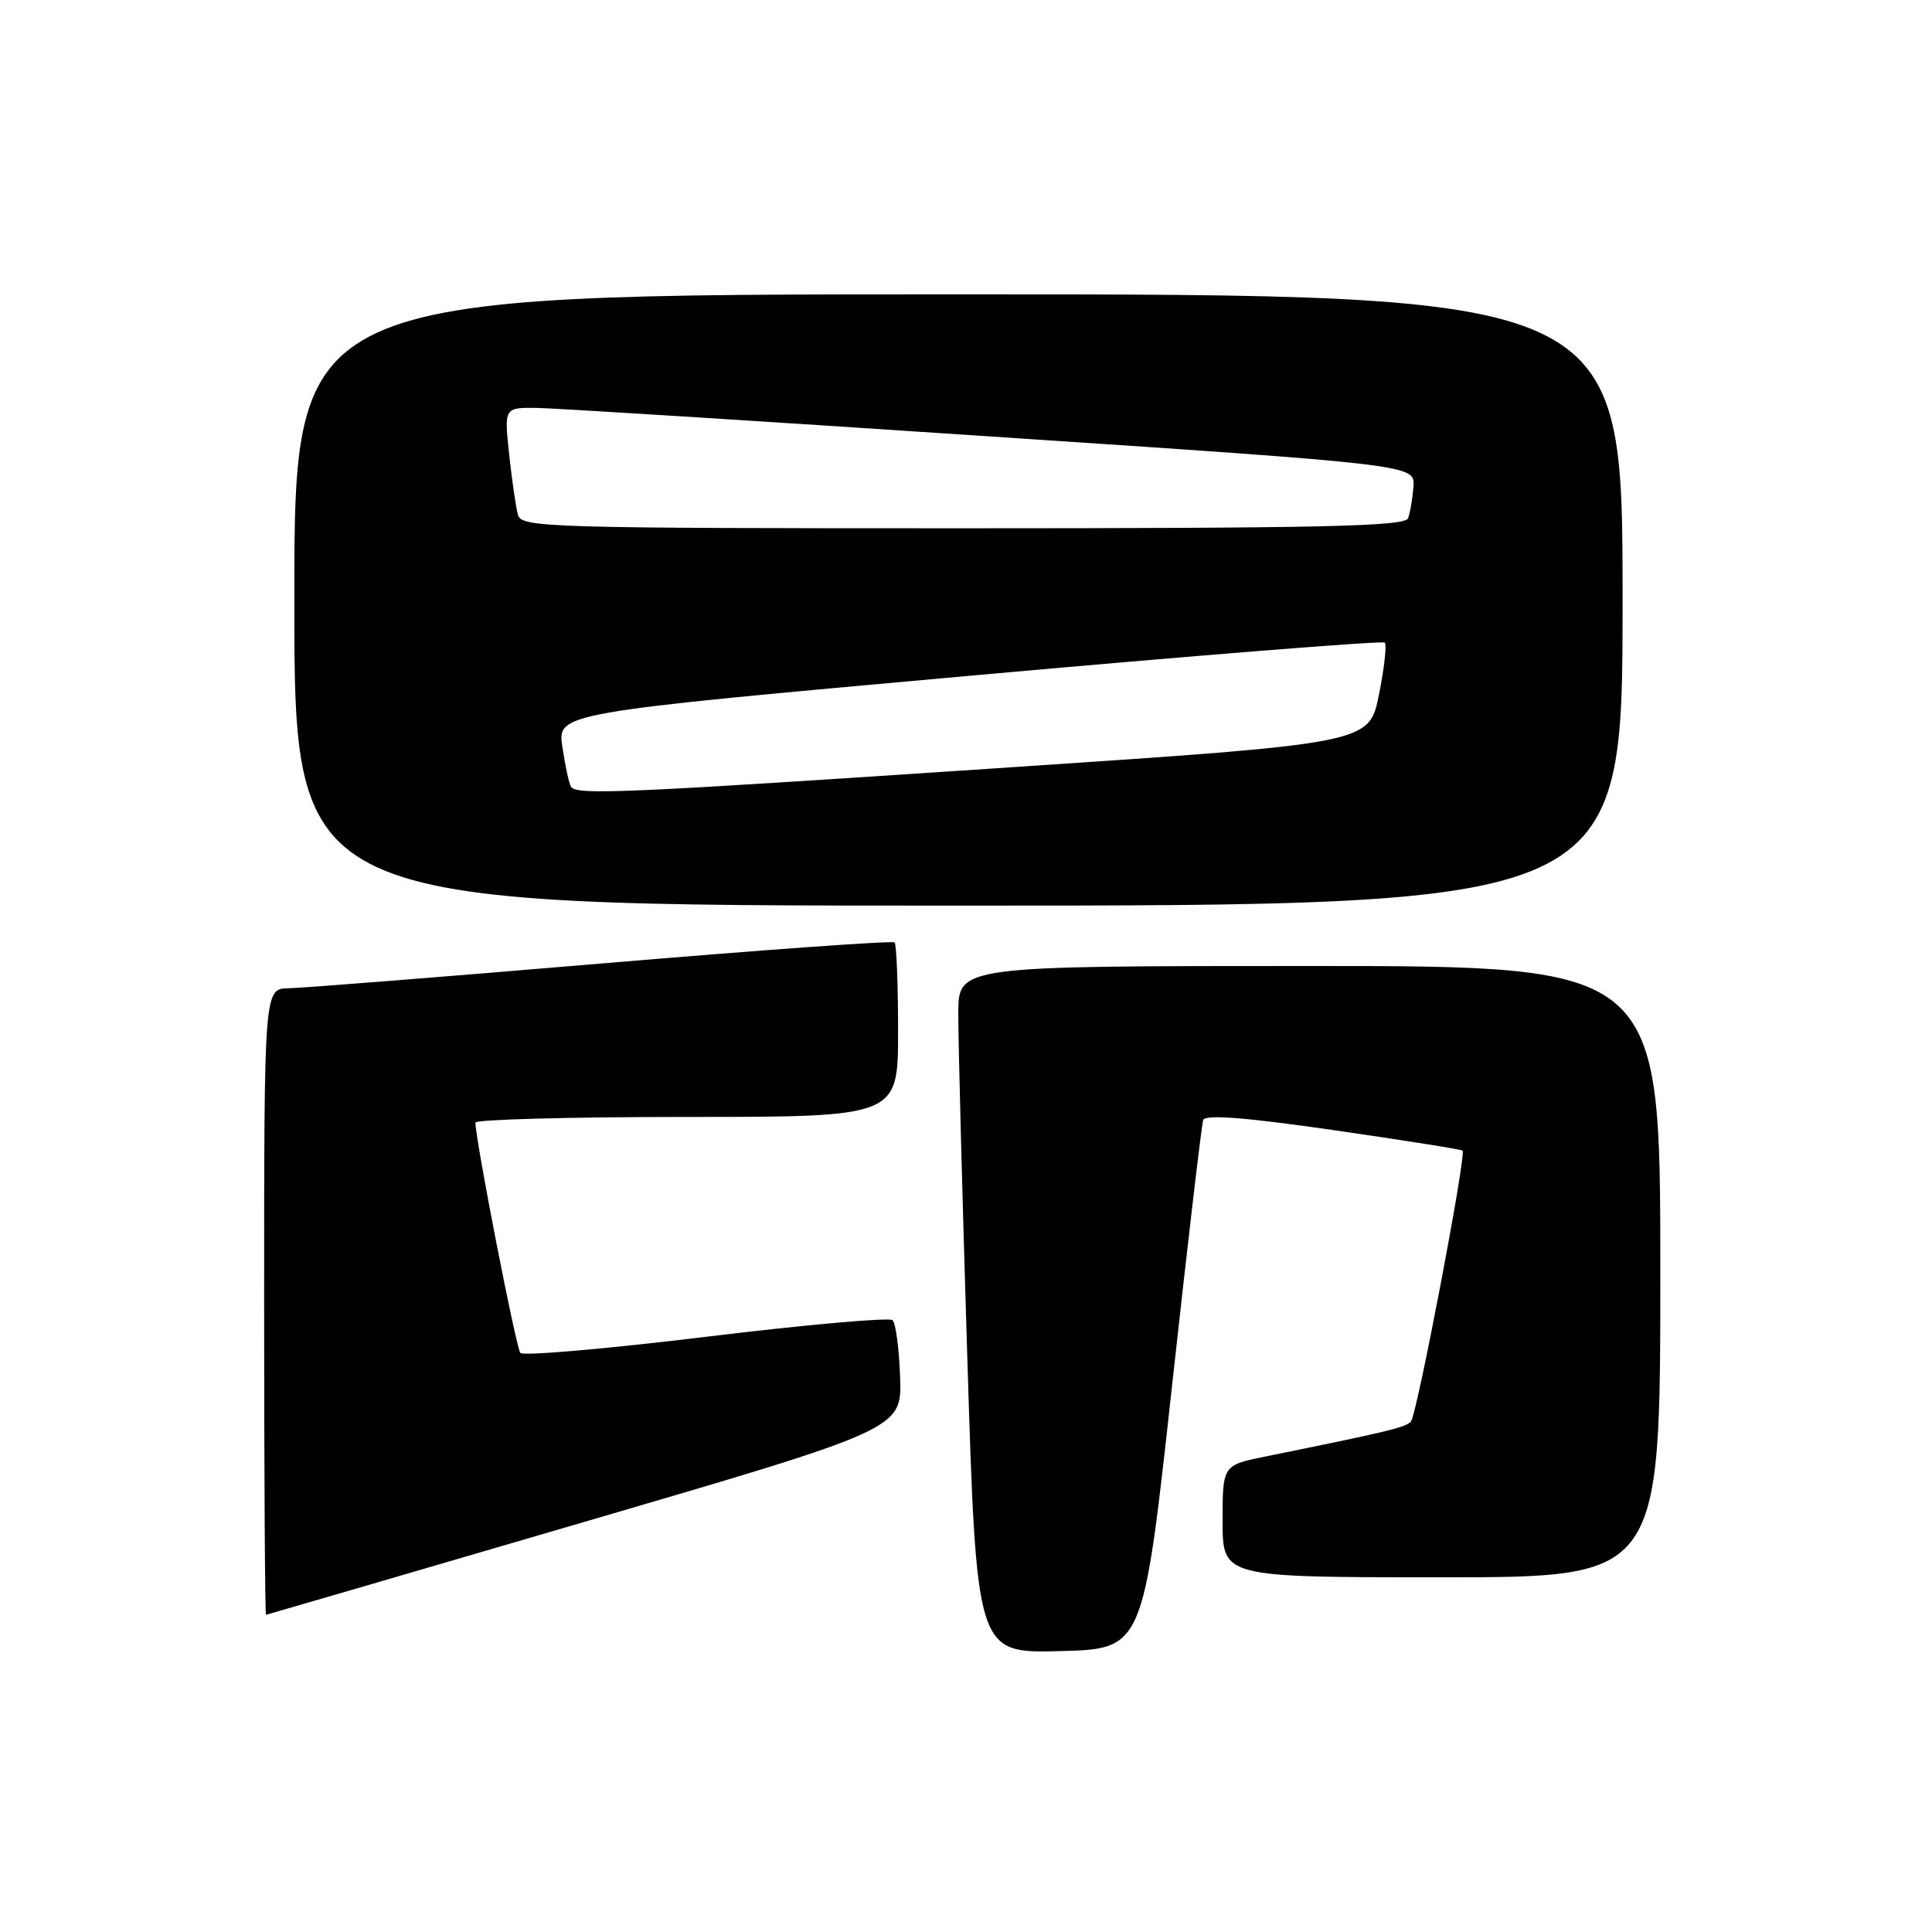 <?xml version="1.0" encoding="UTF-8" standalone="no"?>
<!DOCTYPE svg PUBLIC "-//W3C//DTD SVG 1.1//EN" "http://www.w3.org/Graphics/SVG/1.1/DTD/svg11.dtd" >
<svg xmlns="http://www.w3.org/2000/svg" xmlns:xlink="http://www.w3.org/1999/xlink" version="1.1" viewBox="0 0 256 256">
 <g >
 <path fill="currentColor"
d=" M 155.26 184.00 C 157.34 165.03 159.22 149.01 159.43 148.41 C 159.70 147.65 164.99 148.06 176.66 149.74 C 185.92 151.08 193.63 152.30 193.80 152.46 C 194.32 152.99 187.75 187.47 186.96 188.35 C 186.26 189.14 184.01 189.68 167.75 192.98 C 162.00 194.14 162.00 194.14 162.00 201.57 C 162.00 209.00 162.00 209.00 191.00 209.00 C 220.00 209.00 220.00 209.00 220.00 168.50 C 220.00 128.00 220.00 128.00 173.50 128.00 C 127.00 128.00 127.00 128.00 126.98 134.25 C 126.96 137.69 127.50 158.18 128.17 179.78 C 129.39 219.06 129.39 219.06 140.43 218.78 C 151.47 218.50 151.47 218.50 155.26 184.00 Z  M 77.50 201.64 C 119.50 189.35 119.50 189.35 119.27 182.49 C 119.14 178.72 118.69 175.32 118.27 174.93 C 117.85 174.54 106.73 175.53 93.57 177.13 C 80.41 178.73 69.33 179.69 68.95 179.27 C 68.38 178.62 62.99 151.02 63.00 148.75 C 63.00 148.34 75.60 148.00 91.00 148.00 C 119.00 148.00 119.00 148.00 119.00 136.67 C 119.00 130.43 118.79 125.13 118.54 124.88 C 118.29 124.62 100.85 125.88 79.79 127.66 C 58.73 129.44 40.04 130.92 38.25 130.95 C 35.00 131.00 35.00 131.00 35.00 172.50 C 35.00 195.32 35.11 213.98 35.25 213.97 C 35.39 213.95 54.40 208.40 77.50 201.64 Z  M 215.00 79.50 C 215.00 39.00 215.00 39.00 127.00 39.00 C 39.00 39.00 39.00 39.00 39.00 79.50 C 39.00 120.00 39.00 120.00 127.00 120.00 C 215.00 120.00 215.00 120.00 215.00 79.50 Z  M 75.66 104.25 C 75.40 103.84 74.89 101.47 74.52 98.98 C 73.84 94.46 73.84 94.46 128.41 89.55 C 158.42 86.85 183.20 84.87 183.49 85.15 C 183.77 85.44 183.42 88.56 182.71 92.09 C 181.41 98.50 181.41 98.50 133.96 101.67 C 82.54 105.11 76.36 105.39 75.66 104.25 Z  M 68.64 68.25 C 68.37 67.29 67.84 63.69 67.47 60.25 C 66.80 54.00 66.80 54.00 71.15 54.05 C 73.54 54.09 100.70 55.79 131.50 57.85 C 187.50 61.58 187.50 61.58 187.29 64.47 C 187.17 66.06 186.85 67.96 186.57 68.68 C 186.16 69.75 175.03 70.00 127.60 70.00 C 72.77 70.00 69.10 69.89 68.64 68.25 Z "/>
</g>
</svg>
